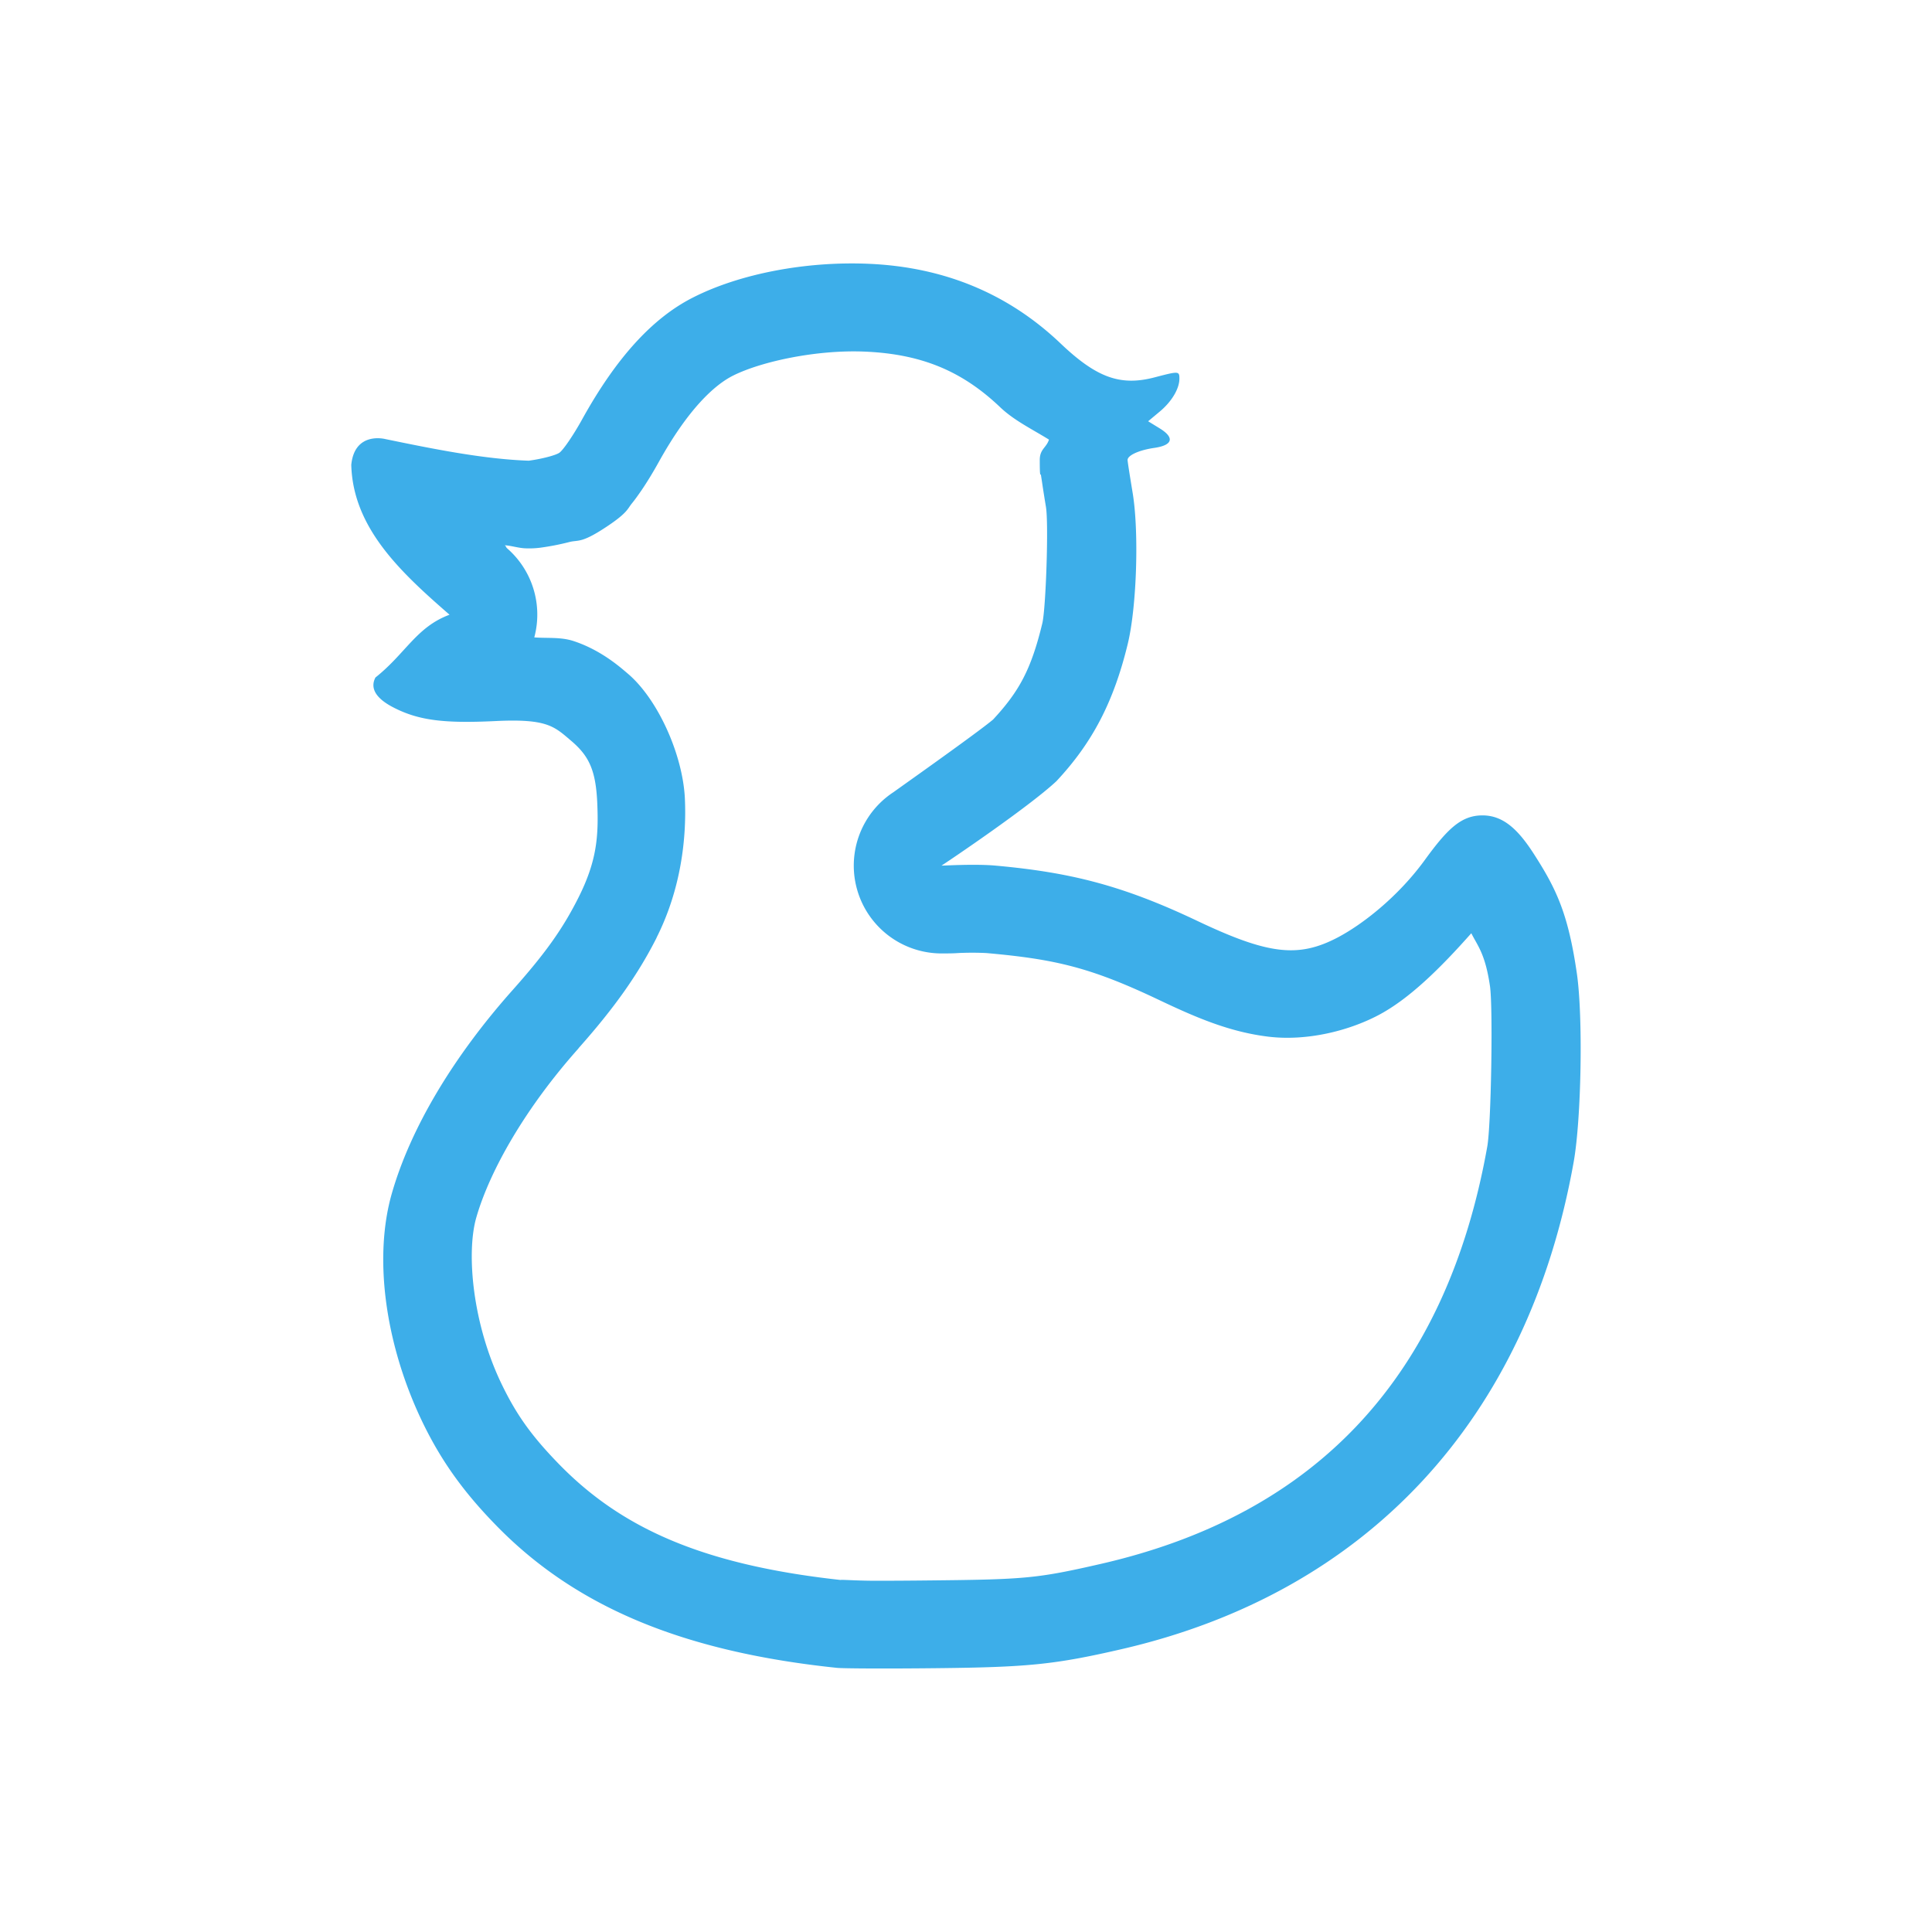 <?xml version="1.0" encoding="UTF-8" standalone="no"?>
<svg
   xmlns:dc="http://purl.org/dc/elements/1.1/"
   xmlns:cc="http://creativecommons.org/ns#"
   xmlns:rdf="http://www.w3.org/1999/02/22-rdf-syntax-ns#"
   xmlns:svg="http://www.w3.org/2000/svg"
   xmlns="http://www.w3.org/2000/svg"
   xmlns:sodipodi="http://sodipodi.sourceforge.net/DTD/sodipodi-0.dtd"
   xmlns:inkscape="http://www.inkscape.org/namespaces/inkscape"
   height="22"
   width="22"
   version="1"
   id="svg2"
   sodipodi:docname="anatine-notification.svg"
   inkscape:version="0.92.1 r15371">
  <sodipodi:namedview
     pagecolor="#ffffff"
     bordercolor="#666666"
     borderopacity="1"
     objecttolerance="10"
     gridtolerance="10"
     guidetolerance="10"
     inkscape:pageopacity="0"
     inkscape:pageshadow="2"
     inkscape:window-width="1600"
     inkscape:window-height="822"
     id="namedview7"
     showgrid="false"
     inkscape:zoom="10.727273"
     inkscape:cx="-25.542373"
     inkscape:cy="11"
     inkscape:window-x="0"
     inkscape:window-y="0"
     inkscape:window-maximized="1"
     inkscape:current-layer="svg2" />
  <defs
     id="defs10">
    <style
       type="text/css"
       id="current-color-scheme">
   .ColorScheme-Text { color:#d3dae3; } .ColorScheme-Highlight { color:#3daee9; }
  </style>
  </defs>
  <path
     style="fill:#3daee9;fill-opacity:1"
     d="M 9.893 3.004 C 9.178 2.973 8.425 3.117 7.893 3.387 C 7.431 3.62 7.018 4.073 6.629 4.775 C 6.529 4.956 6.412 5.127 6.369 5.156 C 6.326 5.185 6.17 5.226 6.021 5.246 C 5.505 5.228 4.937 5.113 4.389 5 C 4.389 5 4.039 4.907 4 5.293 C 4.019 6.013 4.565 6.518 5.119 7 C 4.741 7.14 4.62 7.441 4.275 7.715 C 4.209 7.842 4.286 7.961 4.5 8.066 C 4.776 8.203 5.06 8.239 5.639 8.211 C 6.231 8.182 6.31 8.271 6.502 8.434 C 6.704 8.605 6.784 8.765 6.801 9.141 C 6.818 9.528 6.795 9.809 6.584 10.227 C 6.409 10.573 6.218 10.846 5.84 11.271 C 5.159 12.035 4.675 12.849 4.463 13.586 C 4.249 14.327 4.388 15.33 4.824 16.221 C 5.031 16.642 5.277 16.987 5.643 17.363 C 6.547 18.295 7.772 18.808 9.529 18.992 C 9.606 19 10.113 19.002 10.656 18.996 C 11.704 18.985 12.008 18.955 12.764 18.781 C 15.564 18.138 17.398 16.164 17.92 13.23 C 18.007 12.74 18.027 11.584 17.957 11.092 C 17.858 10.403 17.721 10.12 17.467 9.725 C 17.287 9.445 17.118 9.285 16.881 9.285 C 16.639 9.285 16.483 9.437 16.223 9.795 C 15.918 10.214 15.511 10.53 15.227 10.678 C 14.781 10.91 14.439 10.869 13.633 10.486 C 12.78 10.081 12.187 9.934 11.338 9.857 C 11.106 9.836 10.76 9.857 10.721 9.857 C 10.805 9.803 11.709 9.194 12.029 8.896 C 12.441 8.456 12.682 7.991 12.842 7.332 C 12.945 6.907 12.972 6.046 12.896 5.602 C 12.866 5.42 12.84 5.257 12.84 5.238 C 12.84 5.185 12.971 5.125 13.146 5.1 C 13.357 5.069 13.378 4.982 13.201 4.875 L 13.074 4.797 L 13.201 4.691 C 13.34 4.577 13.43 4.428 13.43 4.312 C 13.43 4.225 13.423 4.225 13.148 4.297 C 12.759 4.399 12.488 4.302 12.078 3.912 C 11.482 3.344 10.752 3.041 9.893 3.004 z M 9.85 4.004 C 10.499 4.032 10.959 4.228 11.389 4.637 C 11.547 4.788 11.755 4.888 11.945 5.006 C 11.914 5.101 11.84 5.113 11.84 5.238 C 11.84 5.465 11.849 5.382 11.854 5.412 C 11.858 5.442 11.864 5.475 11.869 5.512 C 11.88 5.585 11.894 5.674 11.91 5.77 C 11.943 5.965 11.909 6.934 11.869 7.098 C 11.741 7.628 11.603 7.875 11.309 8.193 C 11.122 8.351 10.153 9.034 10.178 9.018 A 1 1 0 0 0 10.721 10.857 C 10.915 10.857 10.875 10.852 10.979 10.85 C 11.082 10.847 11.206 10.85 11.248 10.854 C 12.026 10.924 12.428 11.02 13.203 11.389 C 13.643 11.598 14.011 11.752 14.445 11.805 C 14.88 11.857 15.35 11.74 15.688 11.564 C 16.048 11.377 16.408 11.017 16.754 10.627 C 16.826 10.771 16.913 10.86 16.967 11.232 C 17.002 11.482 16.98 12.805 16.936 13.055 C 16.471 15.666 14.999 17.242 12.541 17.807 C 11.817 17.973 11.674 17.985 10.645 17.996 C 10.377 17.999 10.12 18.001 9.922 18 C 9.724 17.999 9.453 17.979 9.633 17.998 C 8.019 17.829 7.08 17.408 6.361 16.668 C 6.052 16.35 5.883 16.111 5.721 15.779 C 5.378 15.08 5.308 14.264 5.424 13.863 C 5.579 13.326 5.985 12.614 6.588 11.938 A 1 1 0 0 0 6.588 11.936 C 6.997 11.476 7.266 11.095 7.477 10.678 A 1 1 0 0 0 7.477 10.676 C 7.755 10.124 7.819 9.544 7.799 9.096 C 7.776 8.593 7.49 7.959 7.148 7.67 C 7.07 7.604 6.849 7.405 6.535 7.301 C 6.385 7.251 6.23 7.27 6.084 7.258 A 1 1 0 0 0 5.777 6.246 C 5.757 6.228 5.768 6.226 5.748 6.209 C 5.831 6.215 5.902 6.241 5.986 6.244 A 1 1 0 0 0 6.158 6.236 C 6.273 6.22 6.379 6.199 6.484 6.172 C 6.59 6.145 6.618 6.193 6.928 5.984 C 7.143 5.839 7.147 5.793 7.191 5.738 C 7.235 5.684 7.268 5.636 7.303 5.586 C 7.371 5.486 7.437 5.377 7.502 5.26 C 7.835 4.66 8.133 4.386 8.344 4.279 C 8.665 4.117 9.299 3.98 9.85 4.004 z "
     id="path4" />
</svg>
